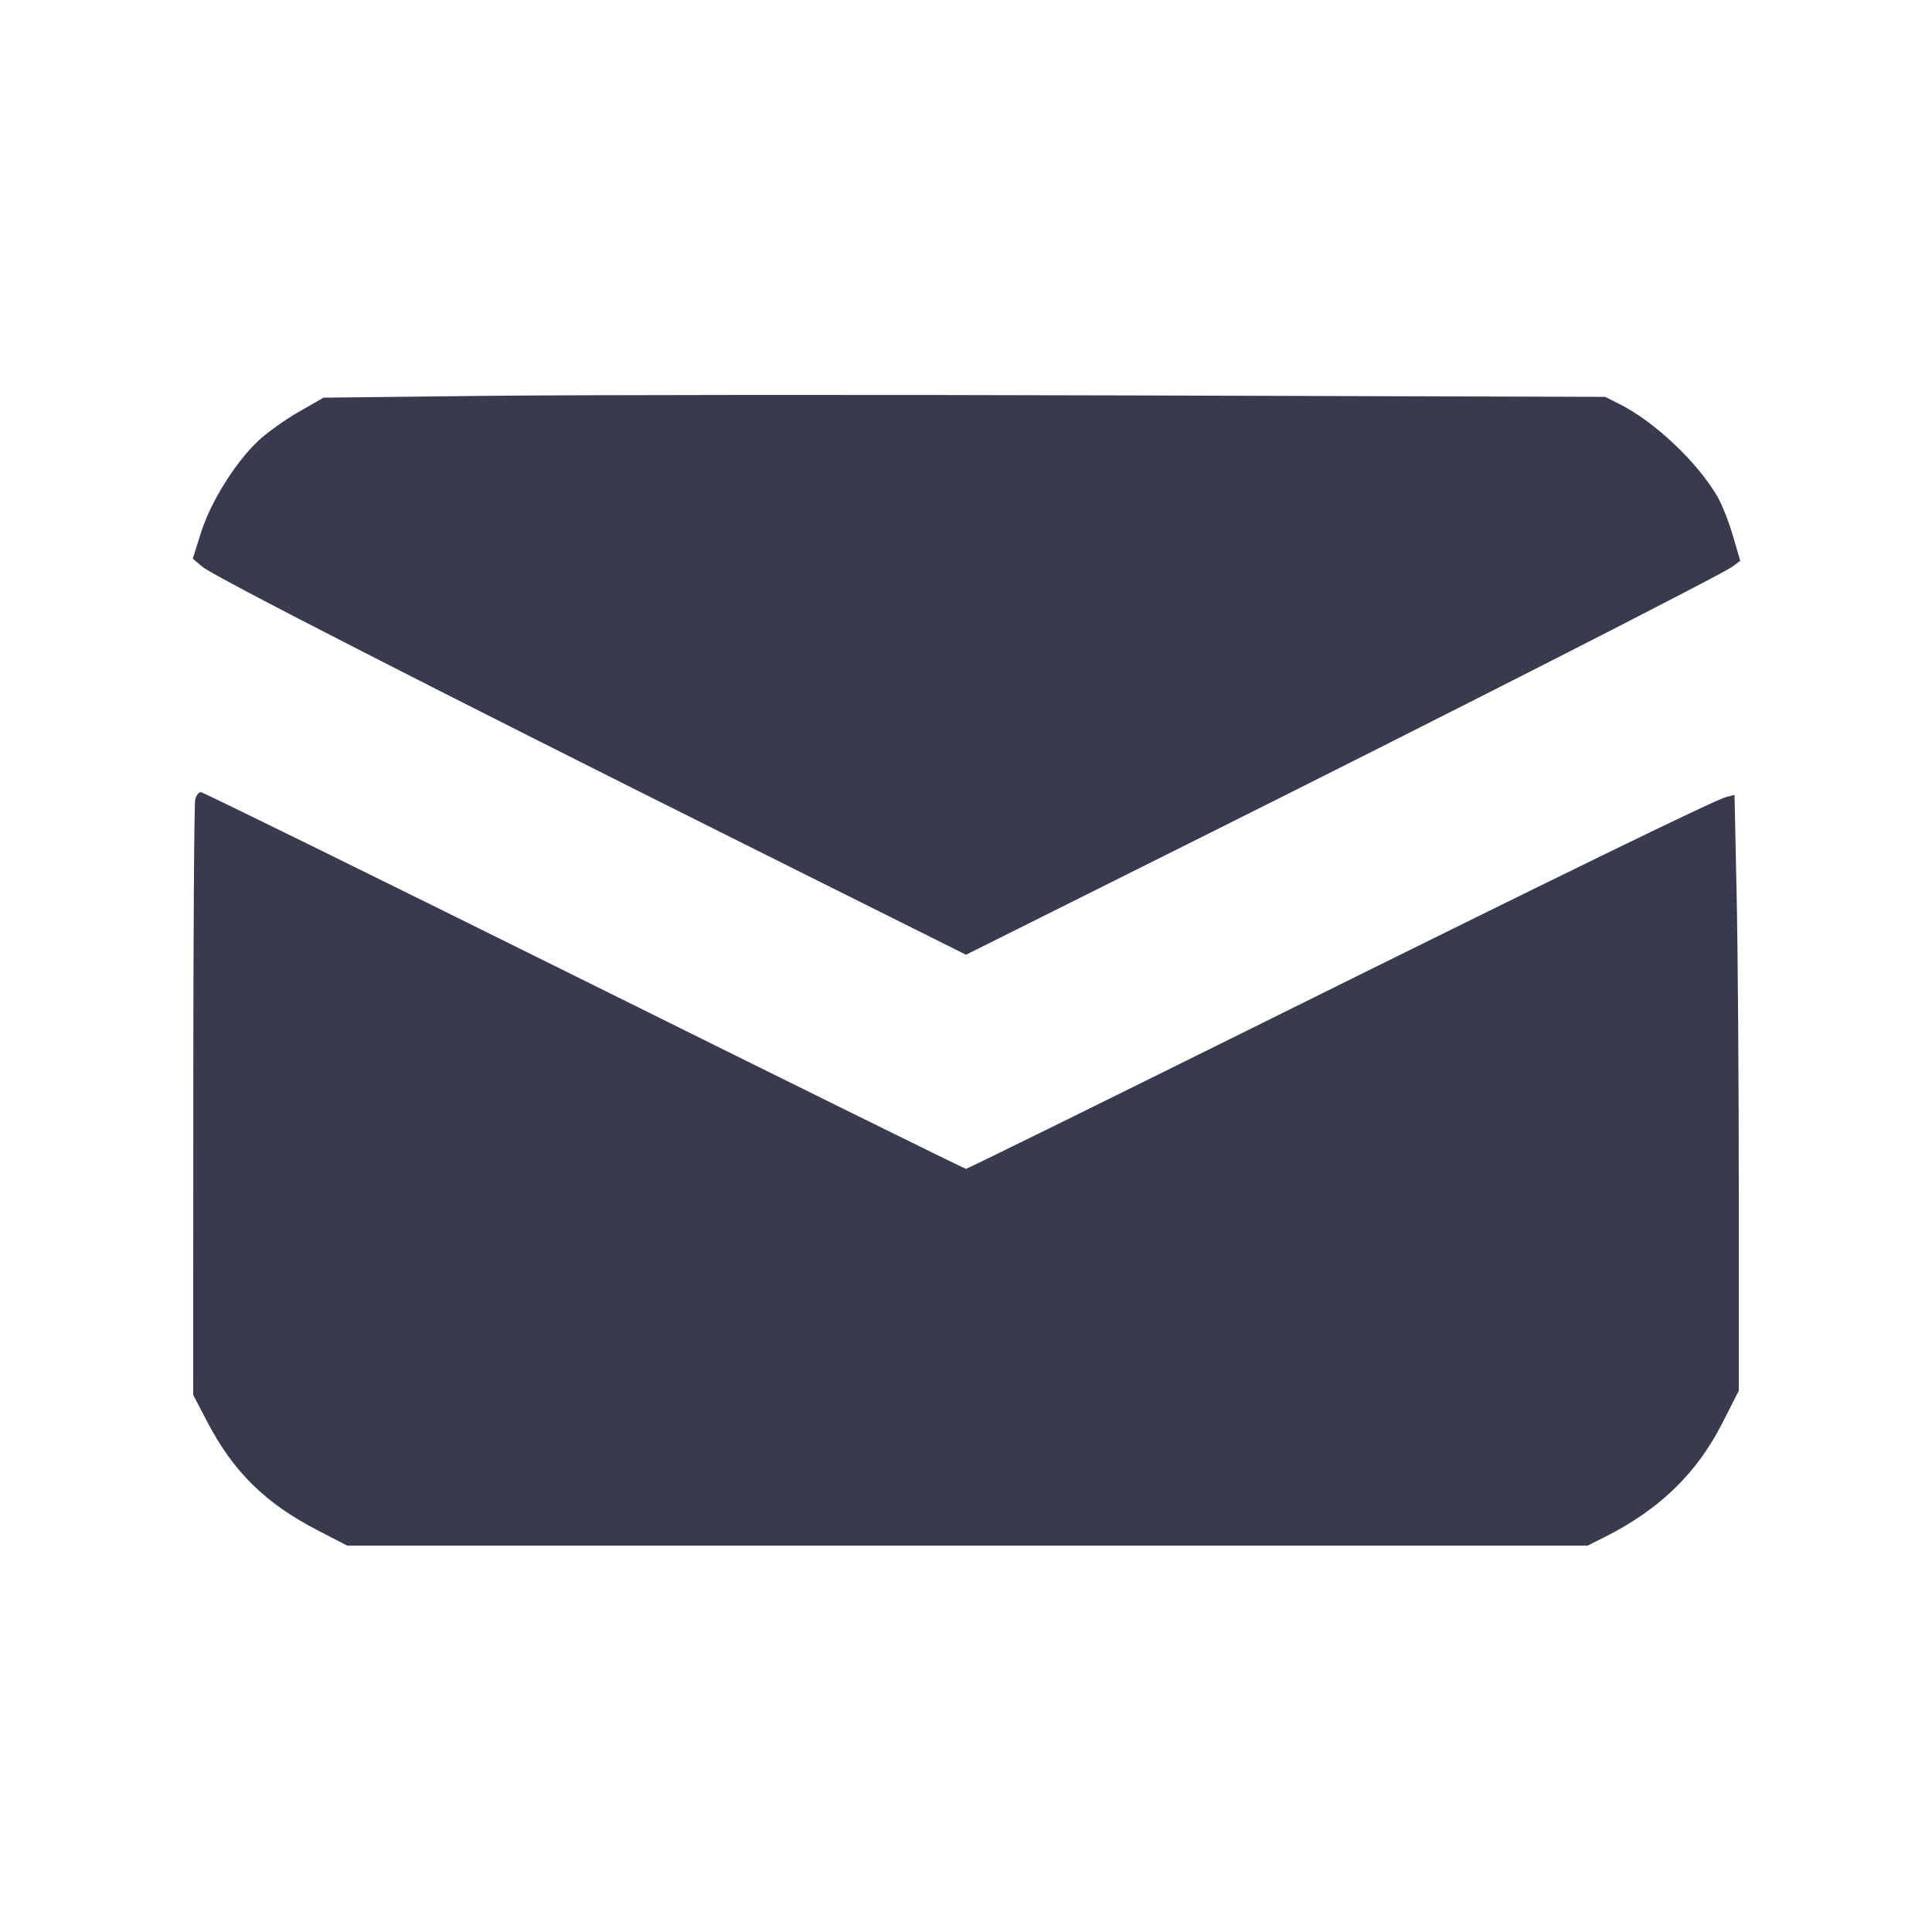 <svg width="24" height="24" viewBox="0 0 24 24" fill="none" xmlns="http://www.w3.org/2000/svg"><path d="M6.060 4.917 L 4.019 4.940 3.707 5.119 C 3.535 5.217,3.306 5.382,3.199 5.485 C 2.914 5.758,2.618 6.236,2.497 6.615 L 2.395 6.940 2.516 7.042 C 2.660 7.163,5.420 8.575,9.250 10.487 L 12.000 11.860 14.710 10.507 C 17.934 8.898,21.392 7.136,21.524 7.037 L 21.618 6.966 21.526 6.653 C 21.476 6.481,21.390 6.264,21.336 6.171 C 21.087 5.742,20.555 5.239,20.121 5.021 L 19.940 4.930 14.020 4.912 C 10.764 4.902,7.182 4.905,6.060 4.917 M2.425 9.930 C 2.412 9.979,2.401 11.664,2.401 13.674 L 2.400 17.328 2.569 17.652 C 2.896 18.281,3.295 18.675,3.950 19.012 L 4.313 19.200 12.018 19.200 L 19.723 19.200 19.931 19.095 C 20.613 18.753,21.075 18.306,21.395 17.679 L 21.600 17.276 21.600 14.808 C 21.600 13.451,21.588 11.785,21.573 11.107 L 21.547 9.875 21.449 9.899 C 21.305 9.935,19.414 10.857,15.504 12.796 C 13.592 13.744,12.015 14.520,12.000 14.520 C 11.984 14.520,9.849 13.467,7.256 12.180 C 4.662 10.893,2.520 9.840,2.495 9.840 C 2.470 9.840,2.438 9.880,2.425 9.930 " fill="#373B4D" stroke="none" fill-rule="evenodd"></path></svg>
